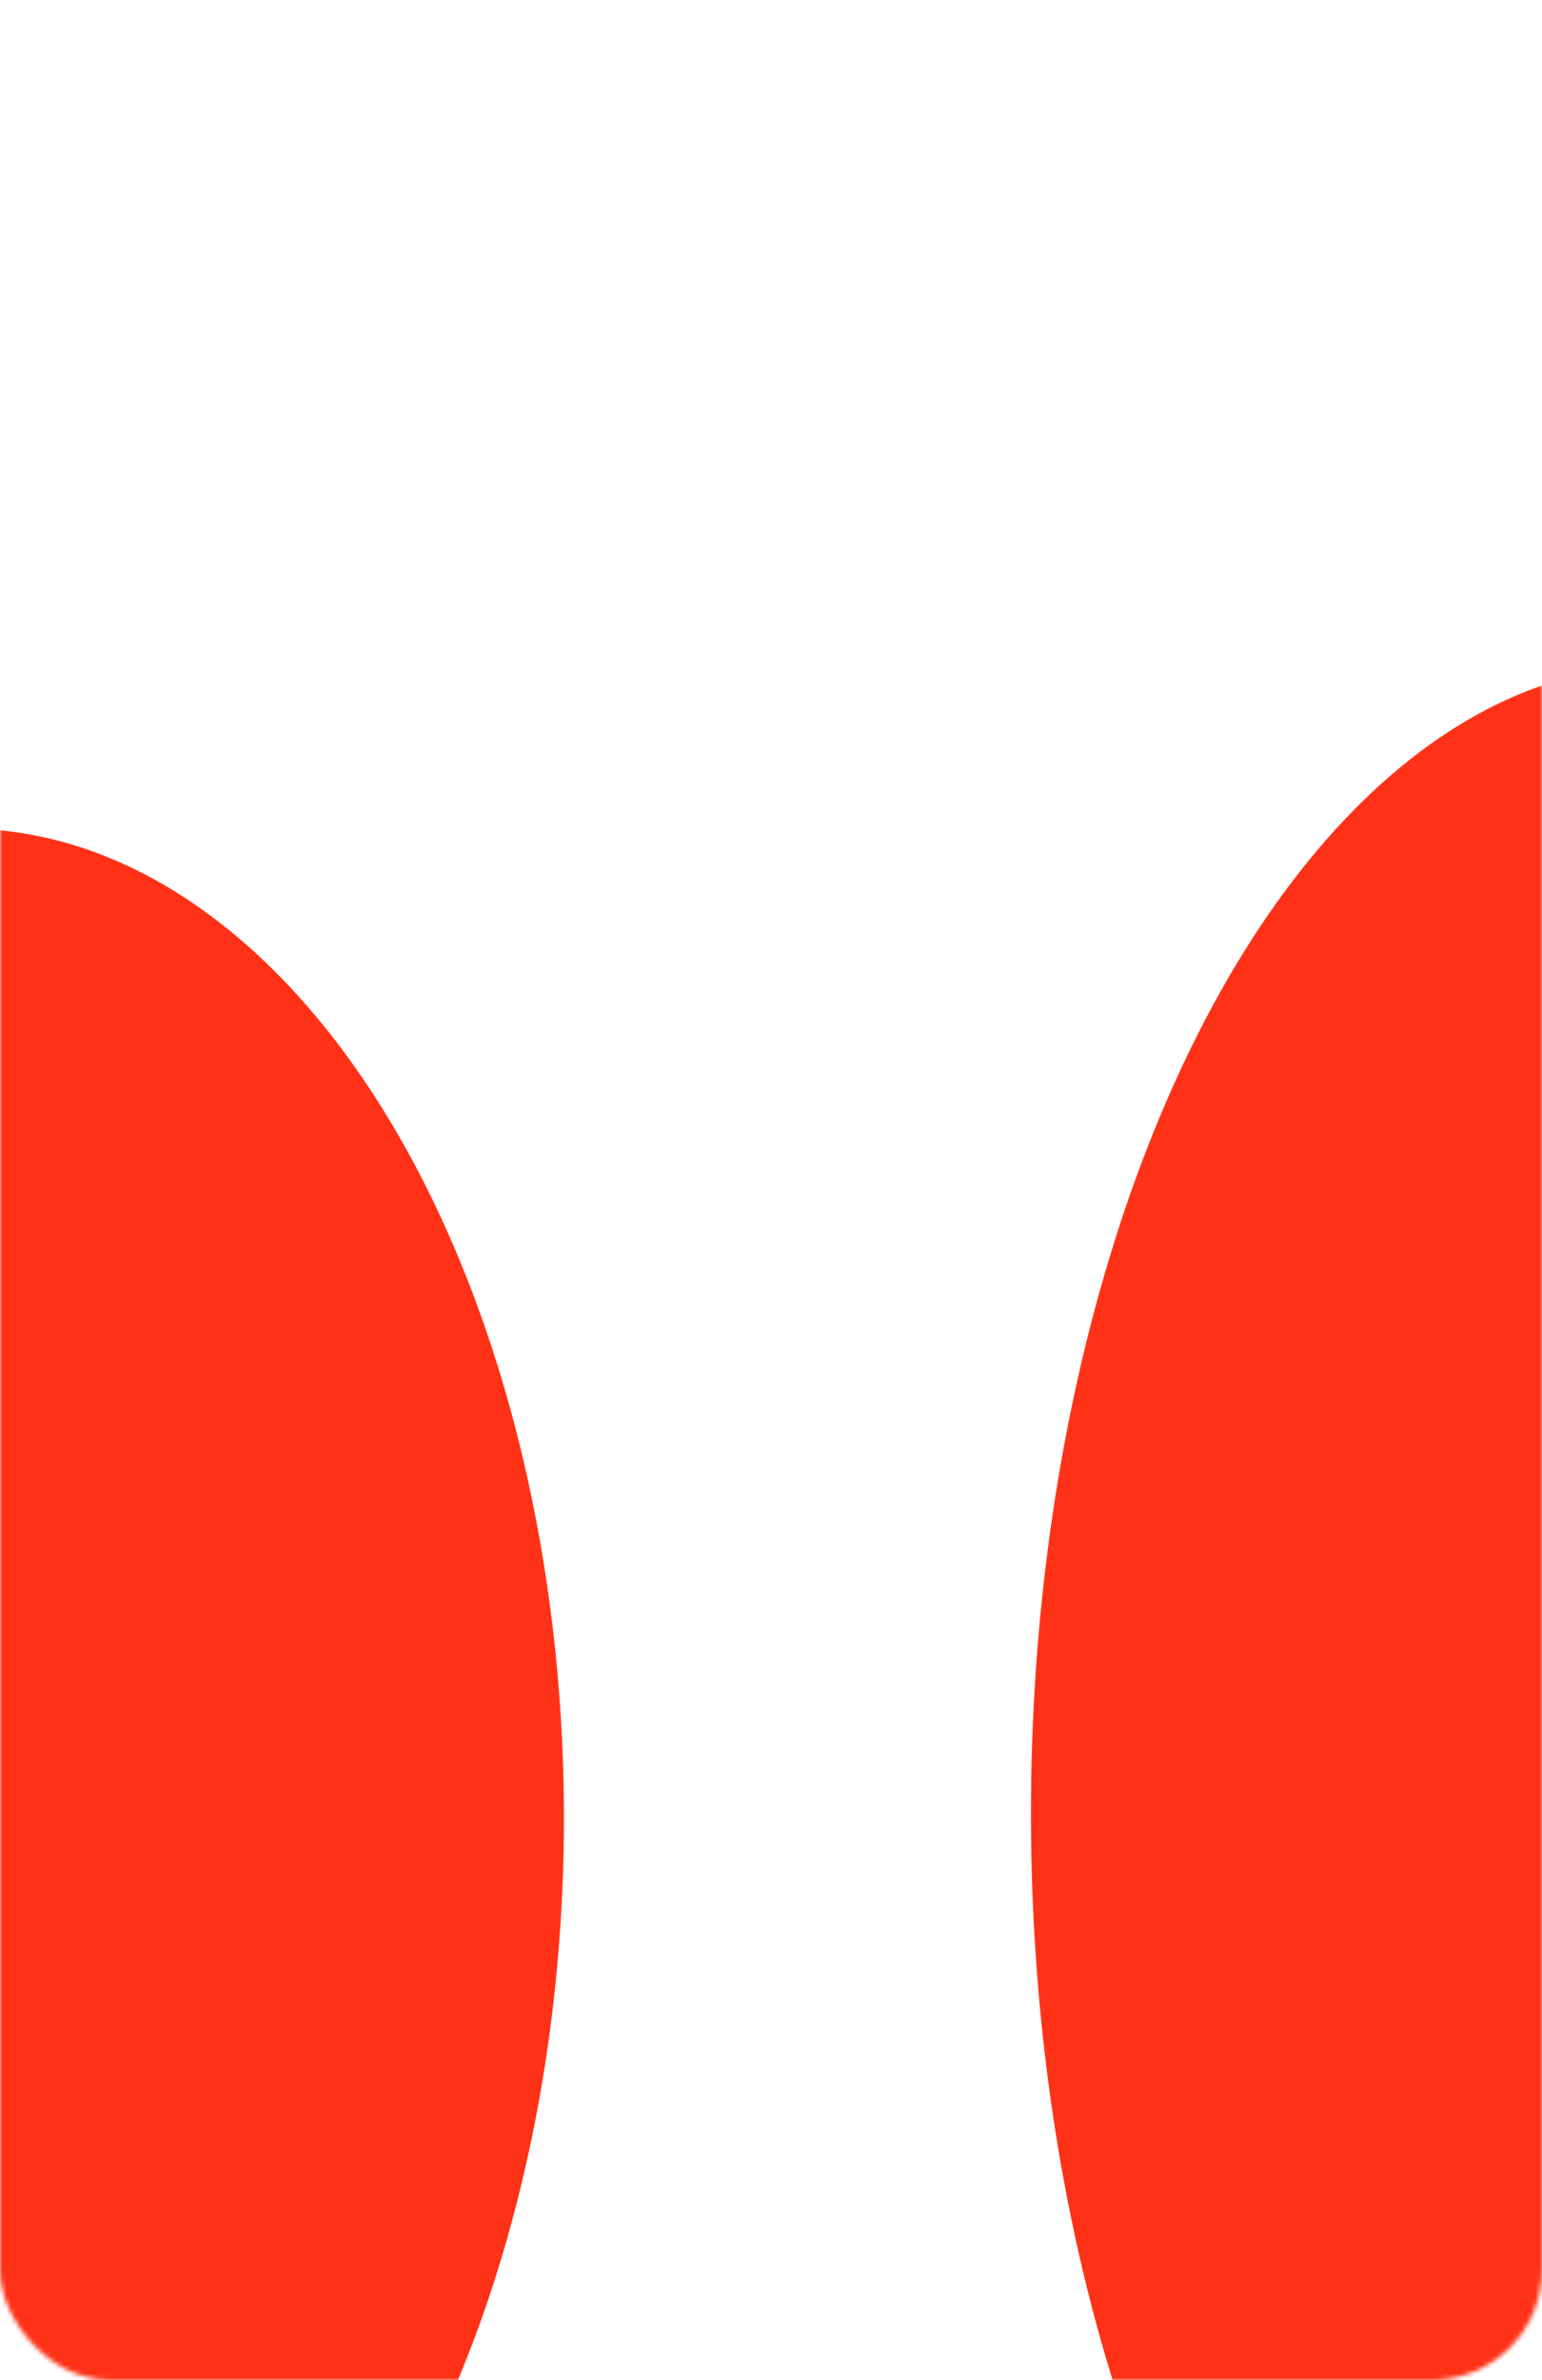 <svg width="350" height="540" viewBox="0 0 350 540" fill="none" xmlns="http://www.w3.org/2000/svg">
<mask id="mask0_284_363" style="mask-type:alpha" maskUnits="userSpaceOnUse" x="0" y="0" width="350" height="540">
<rect width="350" height="540" rx="25" fill="white"/>
</mask>
<g mask="url(#mask0_284_363)">
<g filter="url(#filter0_f_284_363)">
<ellipse cx="376.5" cy="411.5" rx="142.5" ry="260.5" fill="#FF3217"/>
</g>
<g filter="url(#filter1_f_284_363)">
<ellipse cx="-8" cy="412.5" rx="136" ry="224.5" fill="#FF3217"/>
</g>
</g>
<defs>
<filter id="filter0_f_284_363" x="-16" y="-99" width="785" height="1021" filterUnits="userSpaceOnUse" color-interpolation-filters="sRGB">
<feFlood flood-opacity="0" result="BackgroundImageFix"/>
<feBlend mode="normal" in="SourceGraphic" in2="BackgroundImageFix" result="shape"/>
<feGaussianBlur stdDeviation="125" result="effect1_foregroundBlur_284_363"/>
</filter>
<filter id="filter1_f_284_363" x="-394" y="-62" width="772" height="949" filterUnits="userSpaceOnUse" color-interpolation-filters="sRGB">
<feFlood flood-opacity="0" result="BackgroundImageFix"/>
<feBlend mode="normal" in="SourceGraphic" in2="BackgroundImageFix" result="shape"/>
<feGaussianBlur stdDeviation="125" result="effect1_foregroundBlur_284_363"/>
</filter>
</defs>
</svg>
